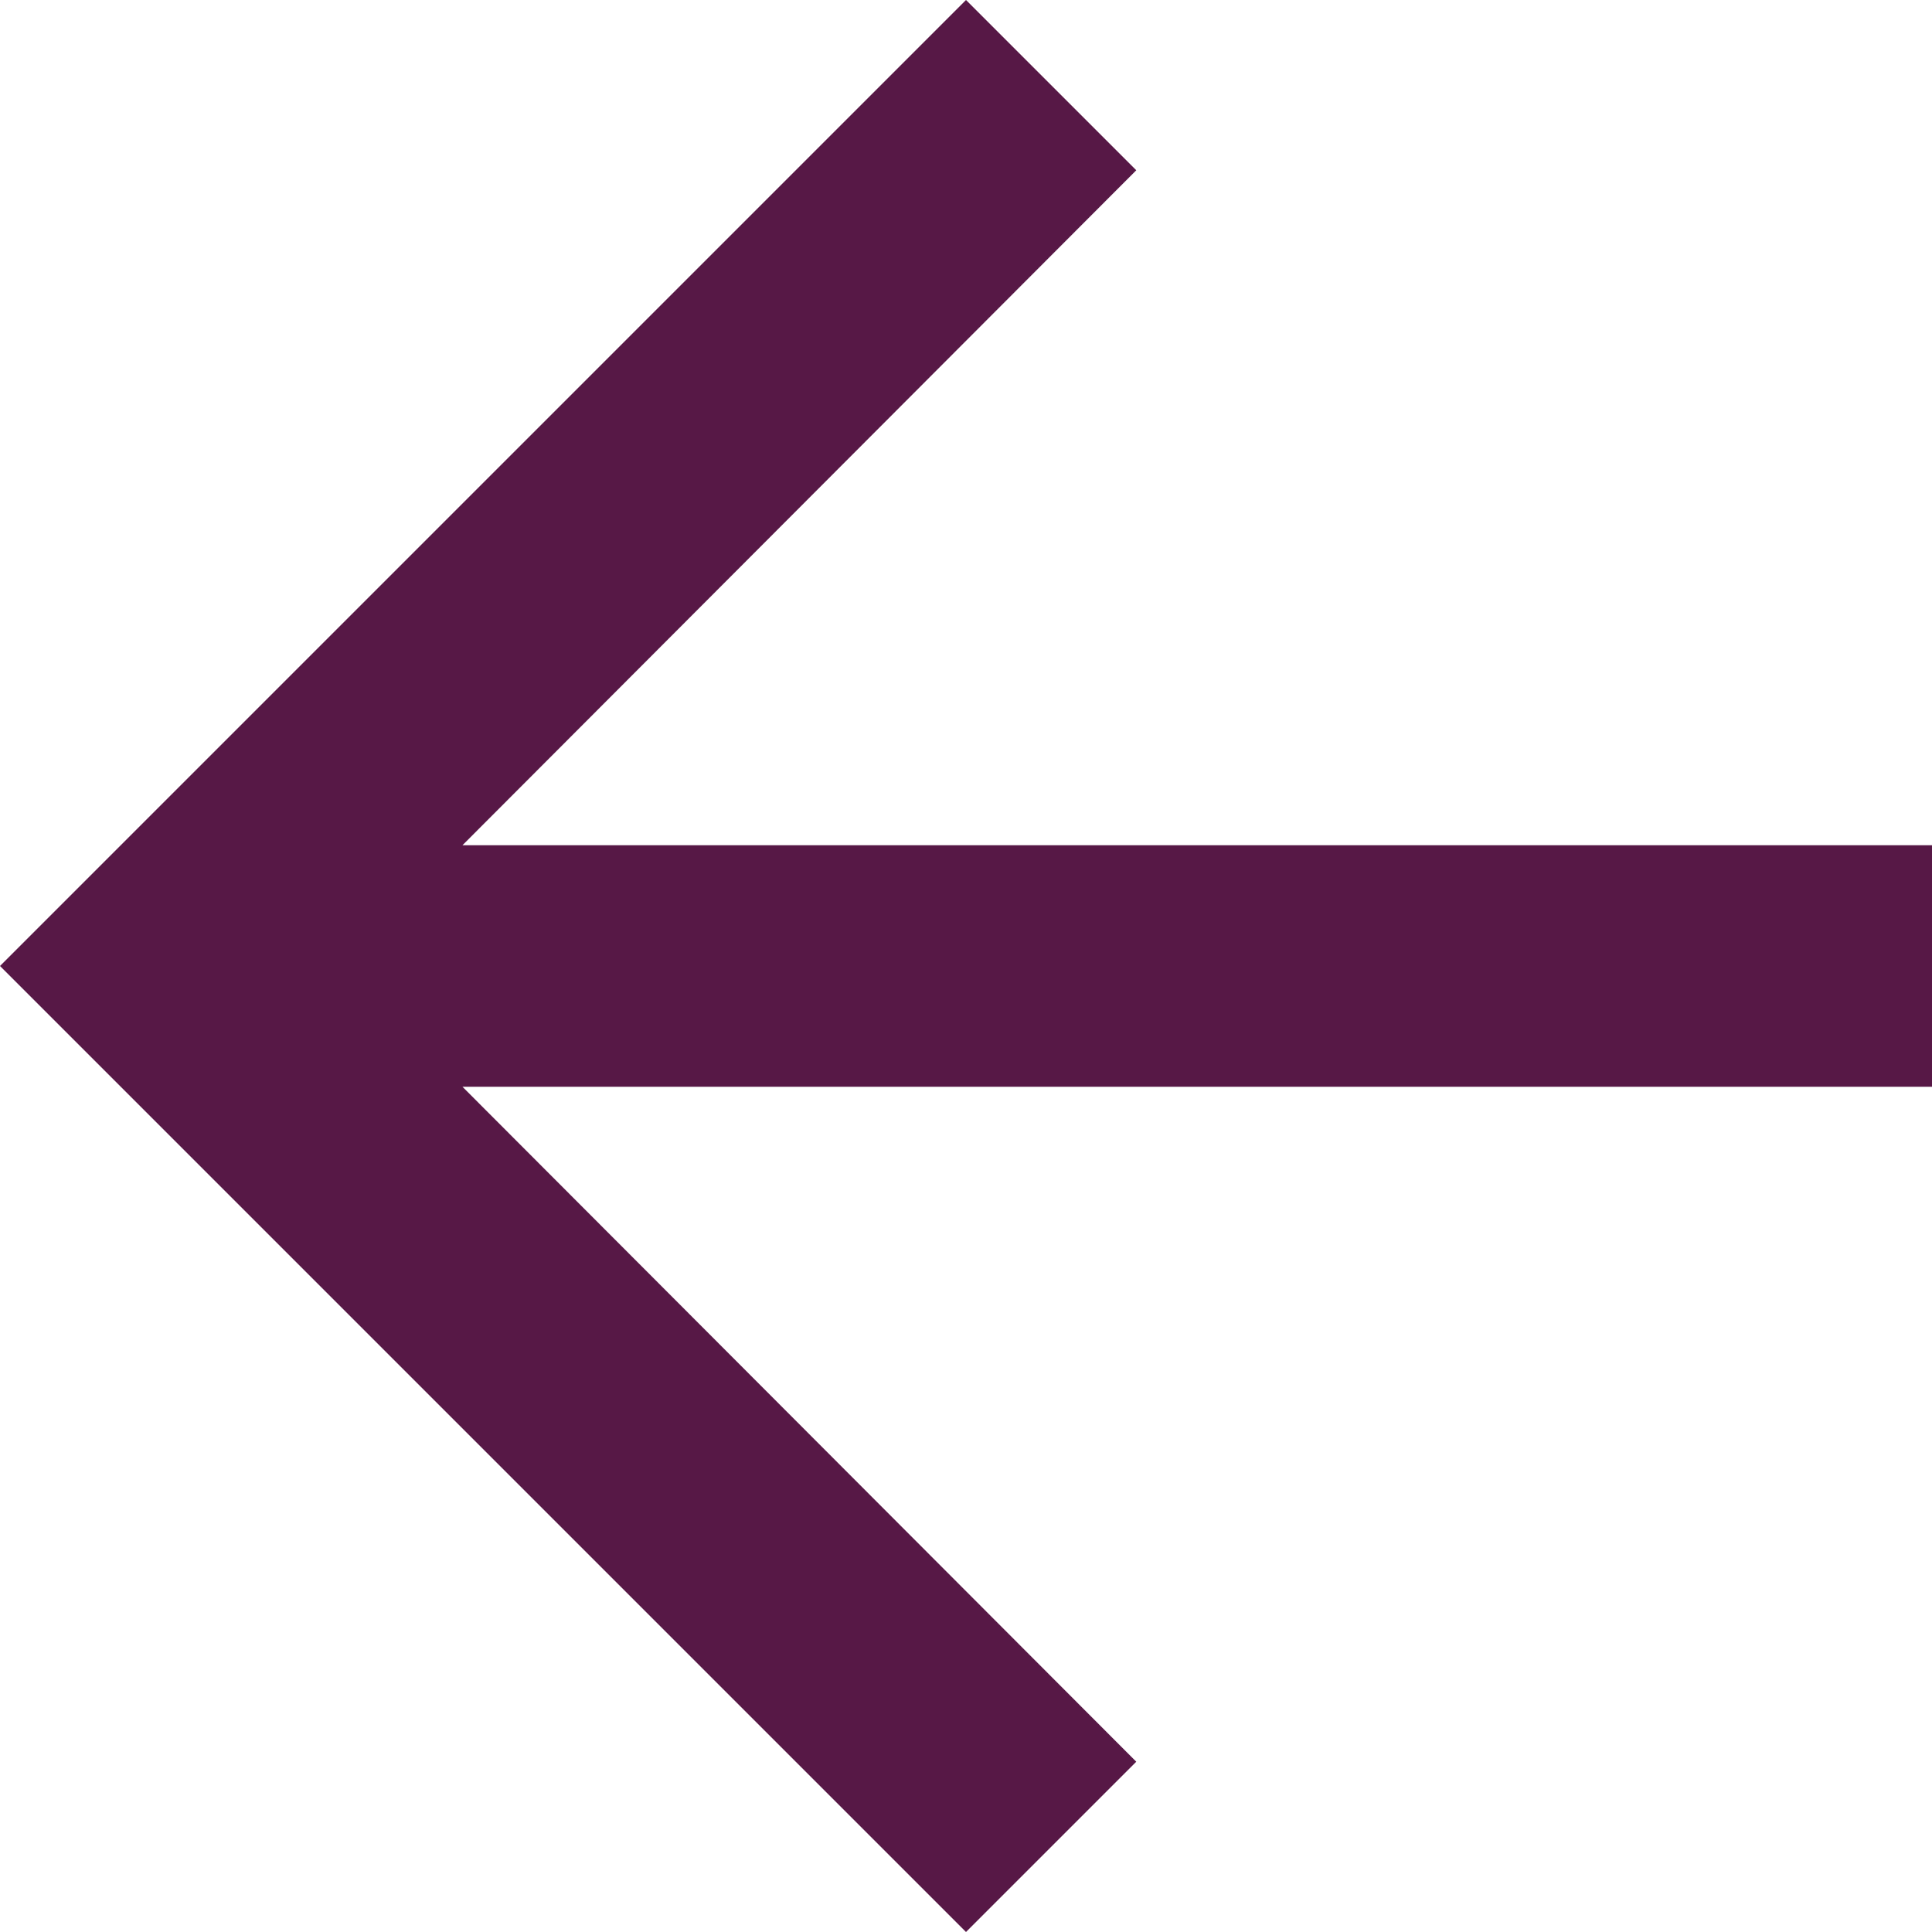 <svg width="30" height="30" viewBox="0 0 30 30" fill="none" xmlns="http://www.w3.org/2000/svg">
<path d="M15 0L17.644 2.644L7.181 13.125H30V16.875H7.181L17.644 27.356L15 30L0 15L15 0Z" fill="#571846"/>
</svg>
